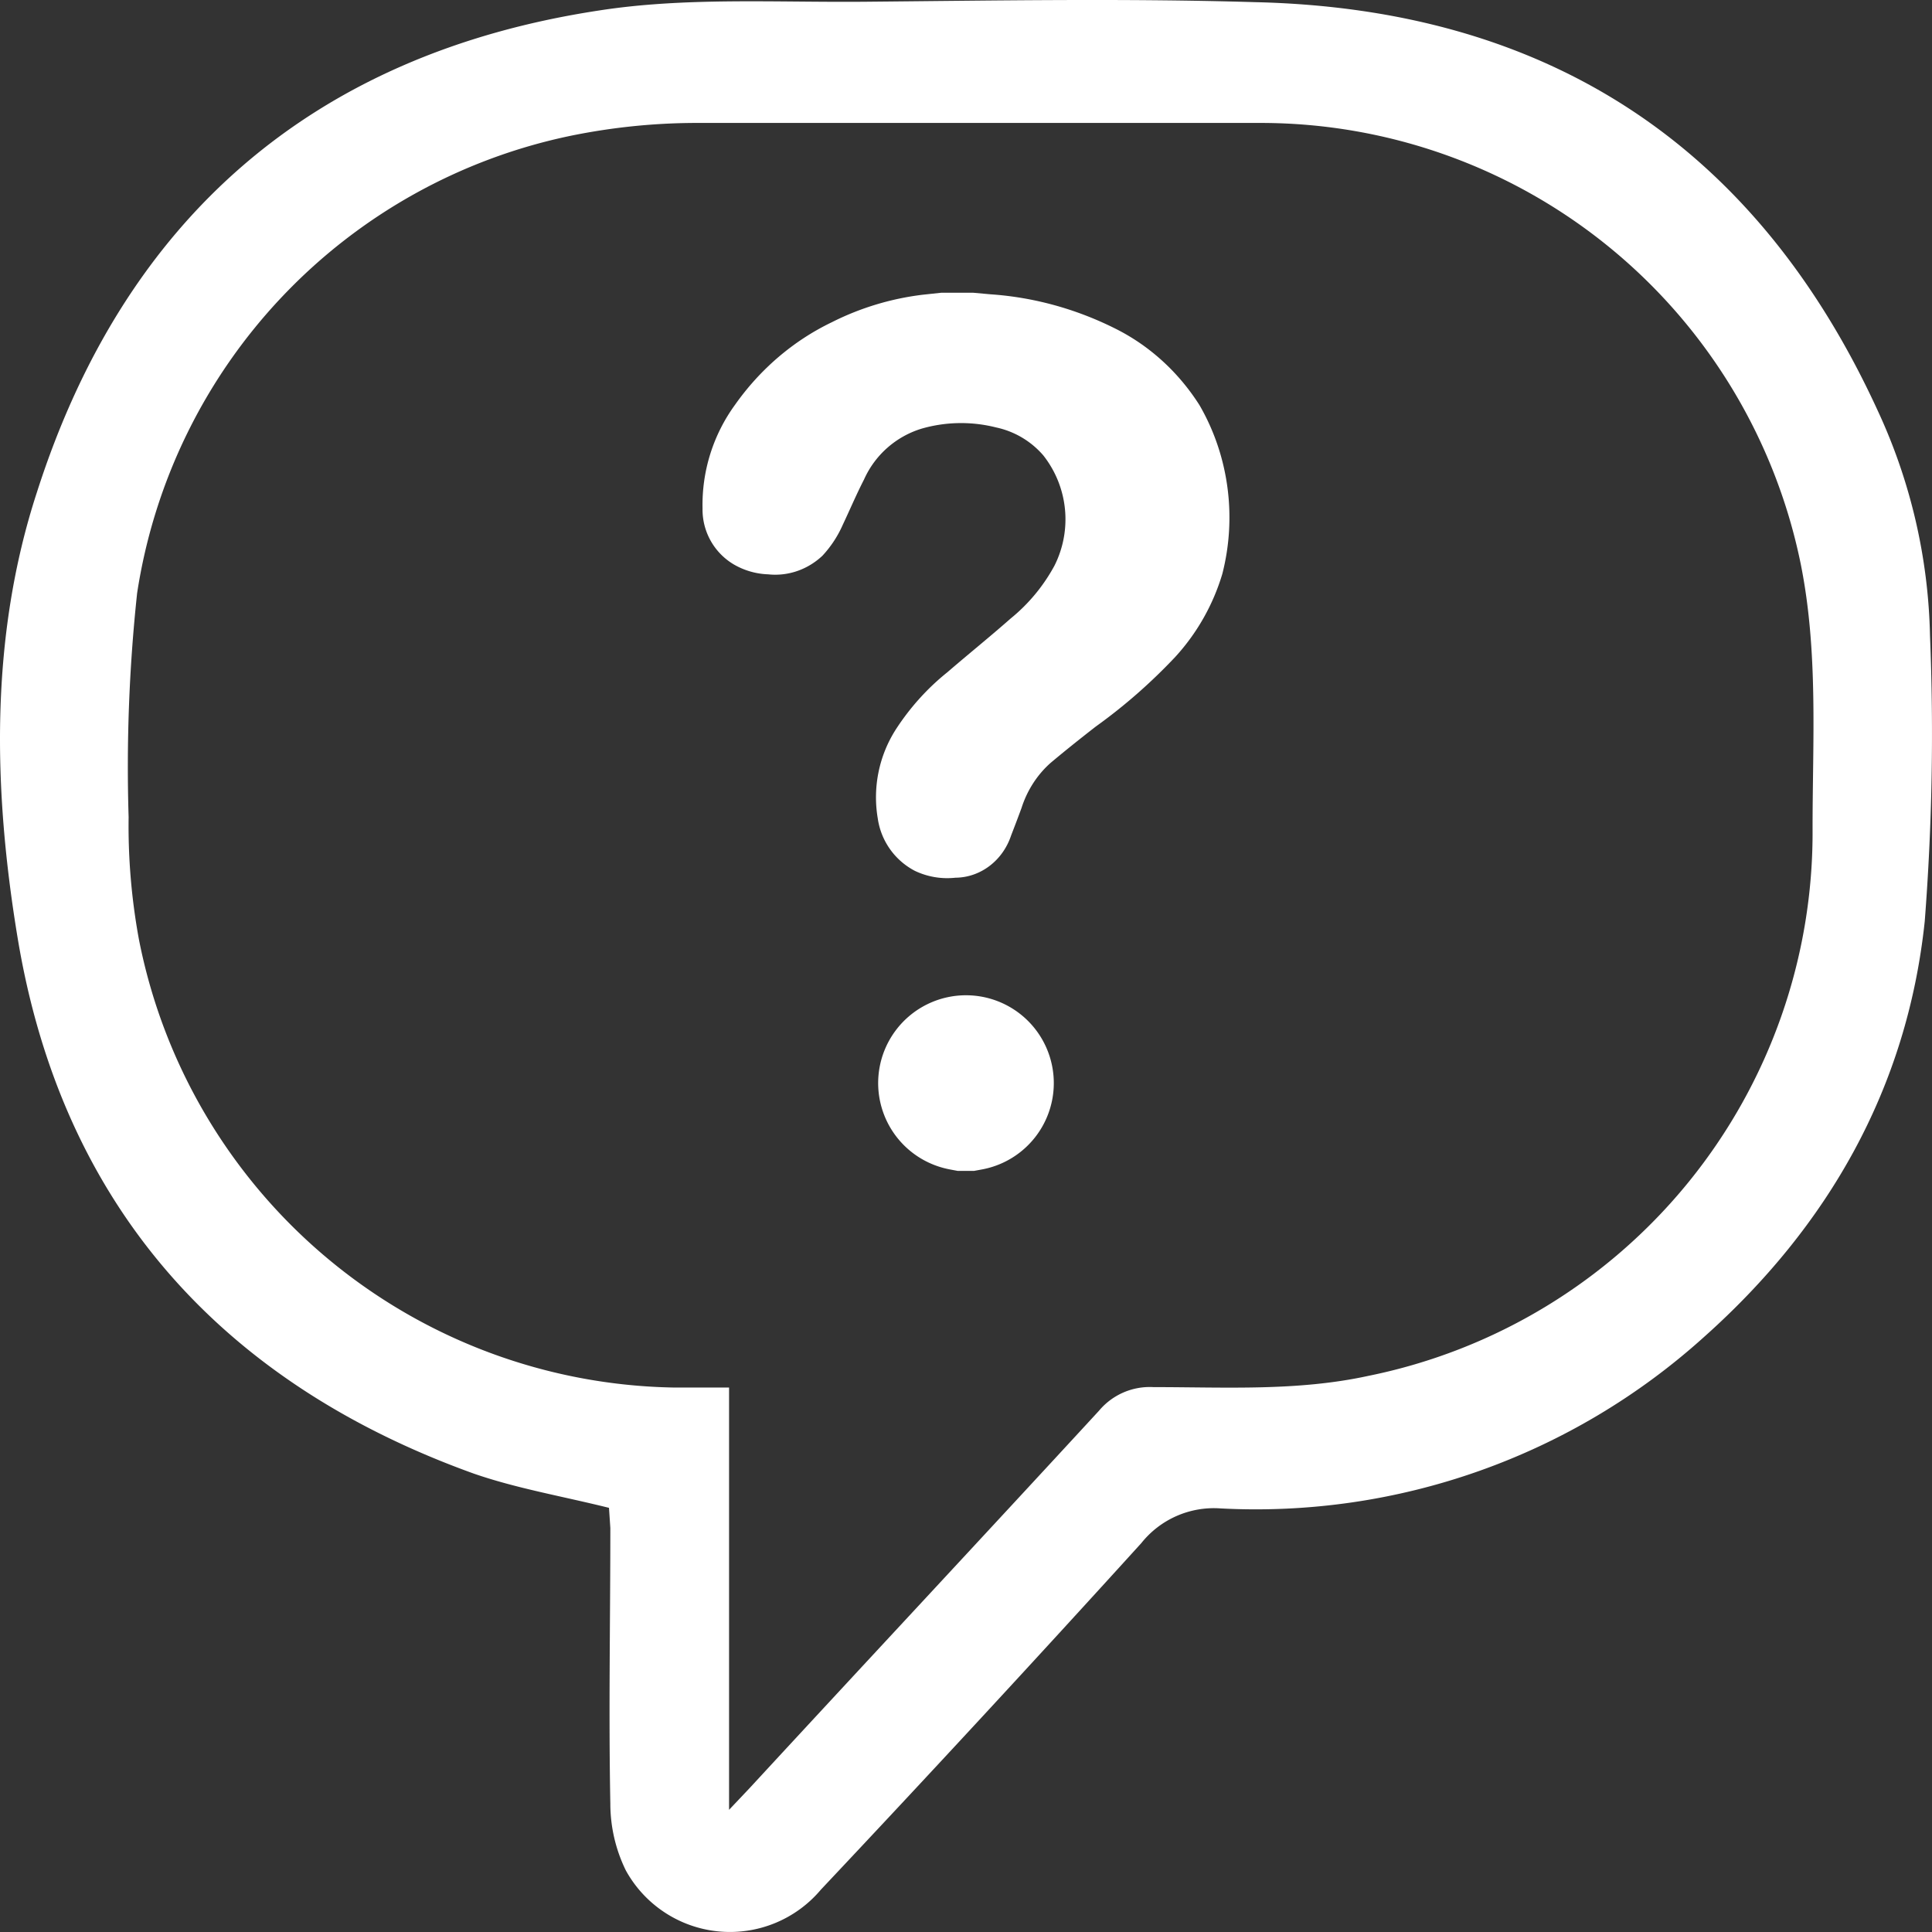 <svg width="33" height="33" viewBox="0 0 33 33" xmlns="http://www.w3.org/2000/svg">
    <rect x="0" y="0" width="33" height="33" fill="#333333" stroke="none"/>
    <g fill="#FFF" fill-rule="nonzero">
        <path d="m16.62 5 .299.027c.733.05 1.451.247 2.116.578.589.29 1.091.745 1.453 1.315.5.863.641 1.906.39 2.883a3.64 3.64 0 0 1-.802 1.416c-.416.442-.87.84-1.358 1.19-.26.202-.517.407-.771.62-.23.203-.402.47-.498.77-.058.158-.118.316-.178.47-.142.43-.523.72-.952.723a1.284 1.284 0 0 1-.692-.117 1.202 1.202 0 0 1-.634-.895 2.153 2.153 0 0 1 .317-1.534c.24-.367.533-.692.87-.962.358-.309.726-.605 1.081-.918a3.01 3.01 0 0 0 .75-.904 1.763 1.763 0 0 0-.191-1.884 1.468 1.468 0 0 0-.806-.477 2.438 2.438 0 0 0-1.27.02 1.584 1.584 0 0 0-.986.87c-.13.253-.241.515-.362.771a1.893 1.893 0 0 1-.349.531c-.253.238-.59.353-.926.317a1.254 1.254 0 0 1-.587-.169A1.088 1.088 0 0 1 12 8.686a2.903 2.903 0 0 1 .555-1.772c.43-.61.998-1.095 1.653-1.41a4.702 4.702 0 0 1 1.555-.47L16.08 5h.54zM16.359 20c-.082-.016-.161-.028-.243-.05a1.5 1.5 0 1 1 .656.025l-.136.025h-.277z"/>
        <path d="M10.402 25.755c-.795-.198-1.574-.33-2.31-.585-4.325-1.557-7.04-4.598-7.792-9.157-.416-2.519-.479-5.124.33-7.603C2.127 3.73 5.348.923 10.227.18 11.702-.05 13.24.043 14.754.03c2.227-.02 4.457-.06 6.69.007 4.966.115 8.543 2.43 10.628 6.975a9.579 9.579 0 0 1 .894 3.848 41.432 41.432 0 0 1-.09 4.876c-.3 2.85-1.649 5.213-3.777 7.107a11.425 11.425 0 0 1-8.248 2.922 1.586 1.586 0 0 0-1.356.592 439.866 439.866 0 0 1-5.474 5.92 2.03 2.03 0 0 1-3.332-.33 2.596 2.596 0 0 1-.264-1.14c-.03-1.57 0-3.138 0-4.708l-.023-.344zm2.052 5.157.35-.37c1.98-2.145 3.989-4.297 5.968-6.446a1.13 1.13 0 0 1 .93-.403c1.228 0 2.459.072 3.67-.192a9.467 9.467 0 0 0 7.588-9.352c0-1.504.099-3.012-.201-4.51A9.414 9.414 0 0 0 21.54 2.1h-9.68c-.709.003-1.416.077-2.111.219a9.433 9.433 0 0 0-7.407 7.814 27.859 27.859 0 0 0-.145 3.825c-.01.698.049 1.396.175 2.083A9.477 9.477 0 0 0 11.5 23.7h.953v7.212z"/>
    </g>
</svg>
